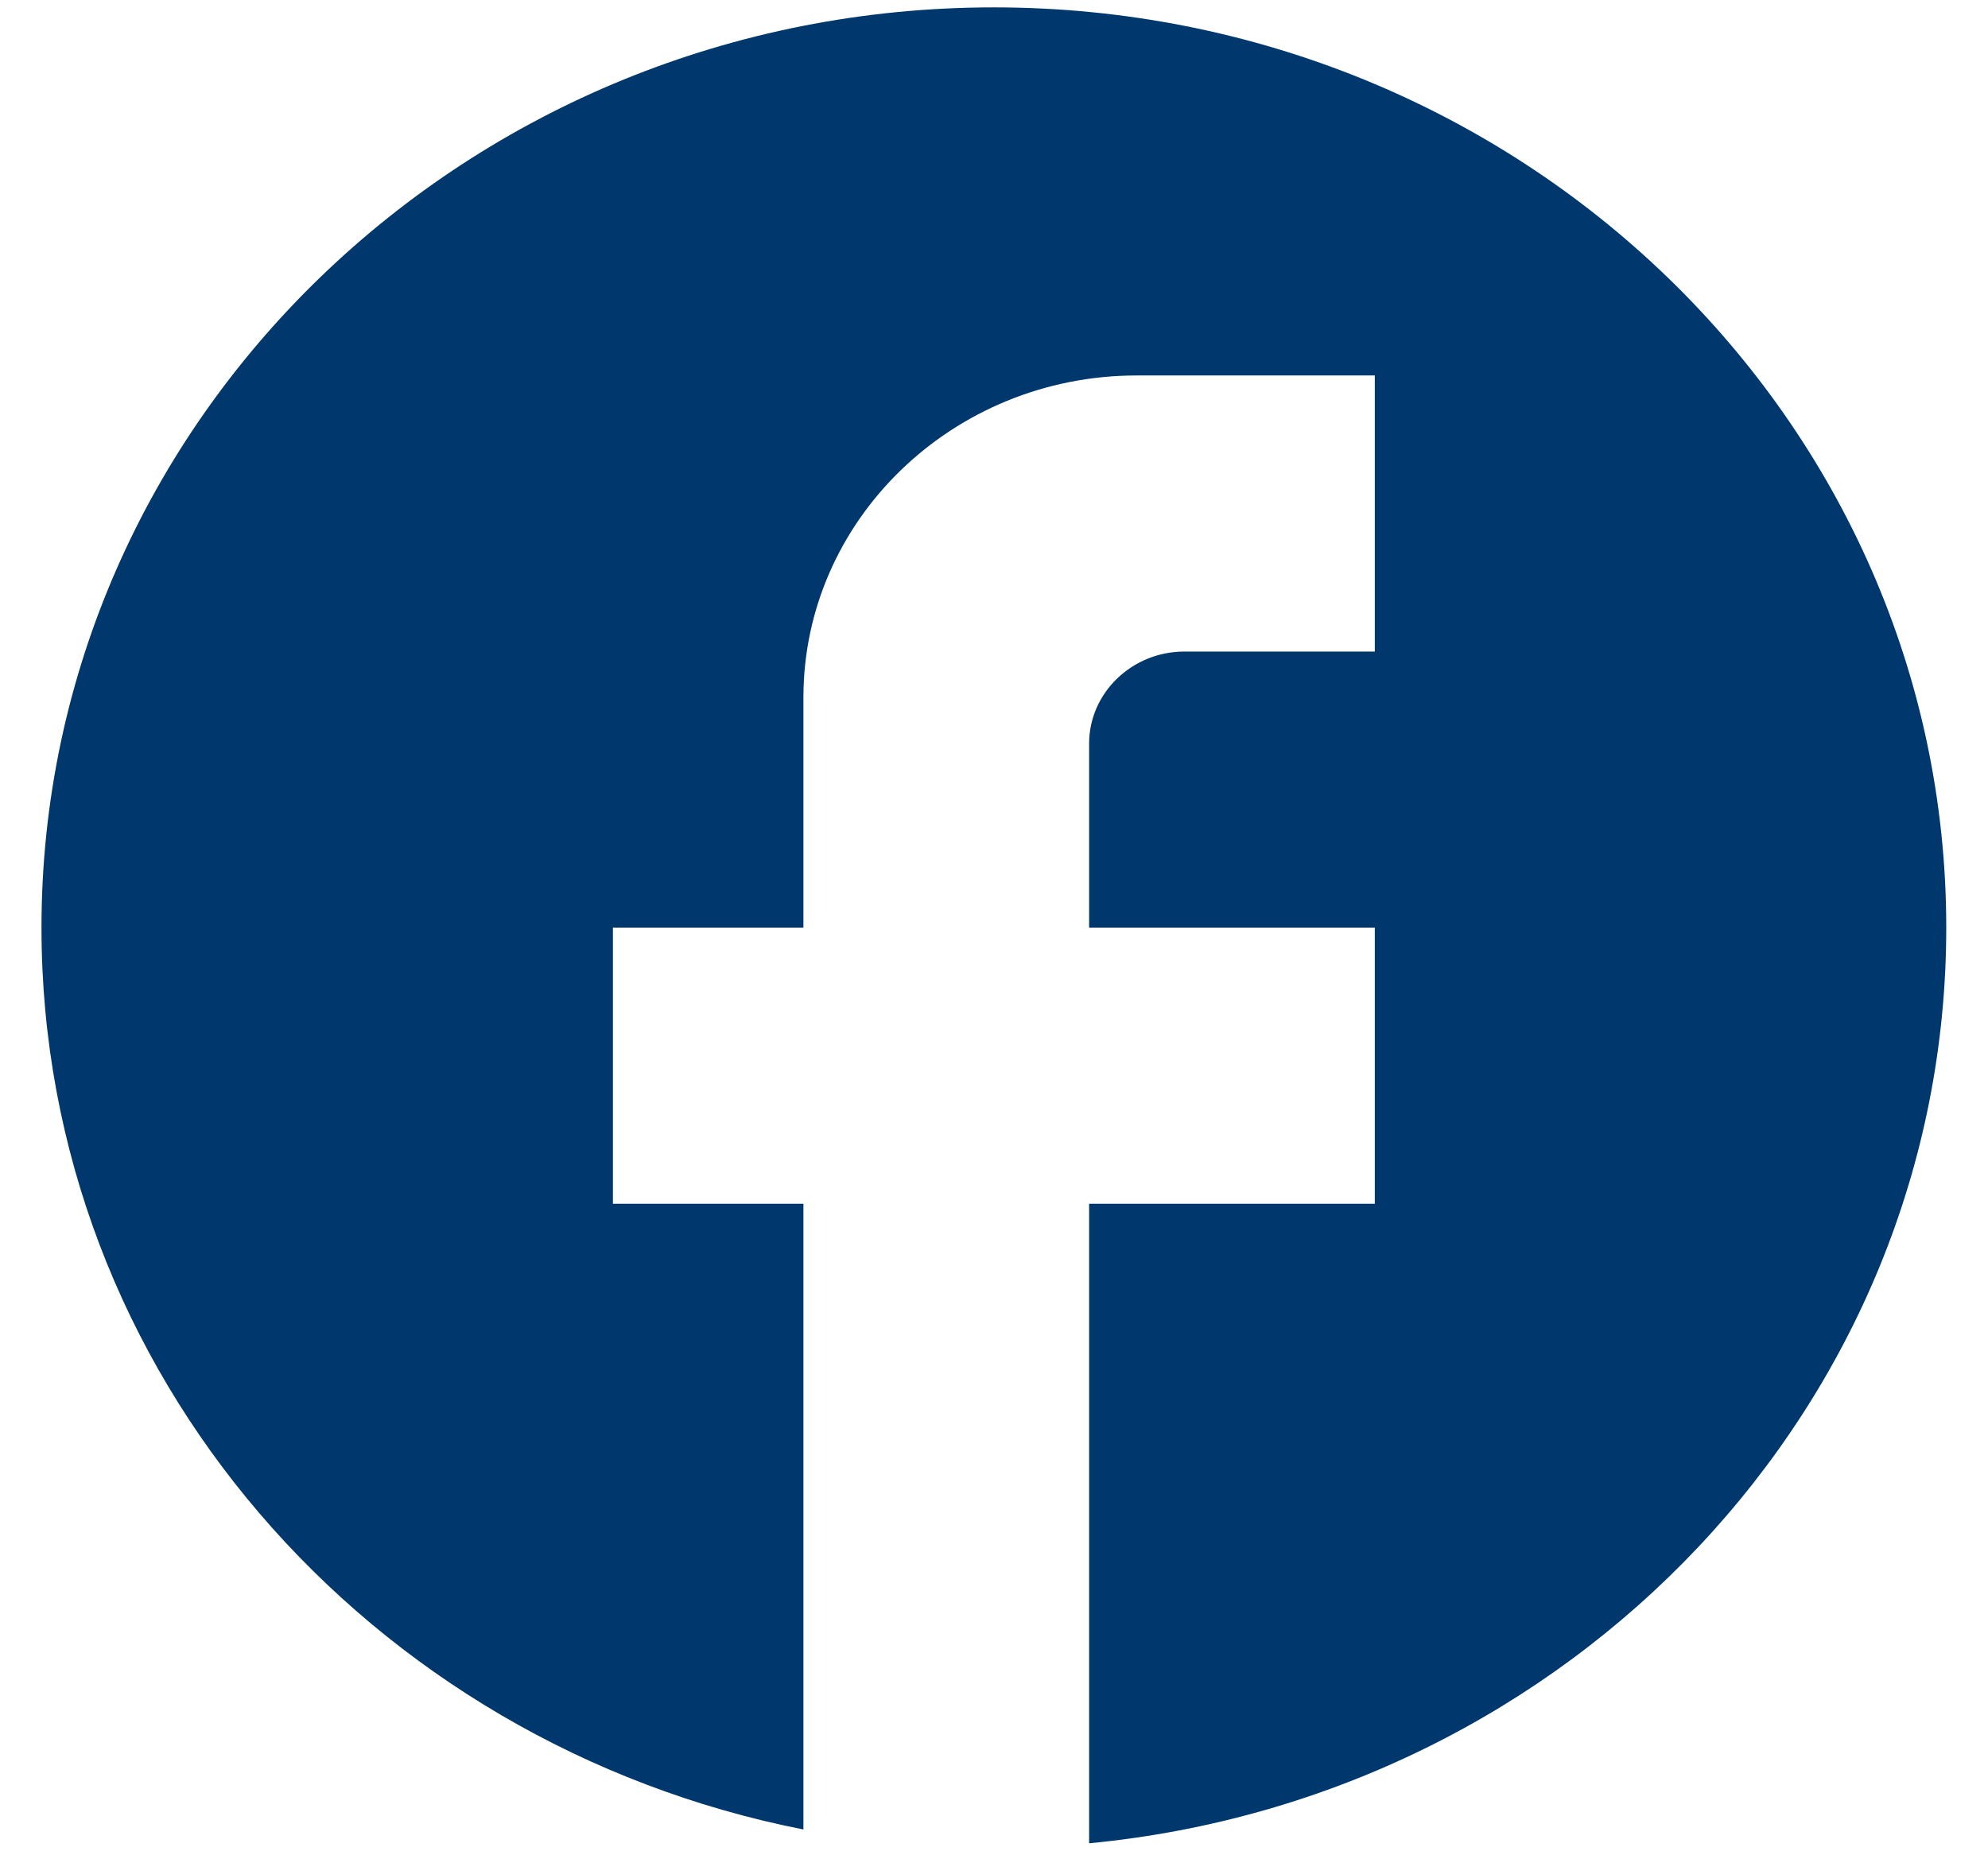 <svg width="45" height="42" viewBox="0 0 45 42" fill="none" xmlns="http://www.w3.org/2000/svg">
<path d="M44.055 21C44.055 9.5 34.397 0.167 22.497 0.167C10.597 0.167 0.939 9.5 0.939 21C0.939 31.083 8.355 39.479 18.186 41.416V27.25H13.874V21H18.186V15.791C18.186 11.771 21.57 8.5 25.731 8.5H31.12V14.75H26.809C25.623 14.75 24.653 15.687 24.653 16.833V21H31.12V27.25H24.653V41.729C35.54 40.687 44.055 31.812 44.055 21Z" fill="#00376C"/>
</svg>
